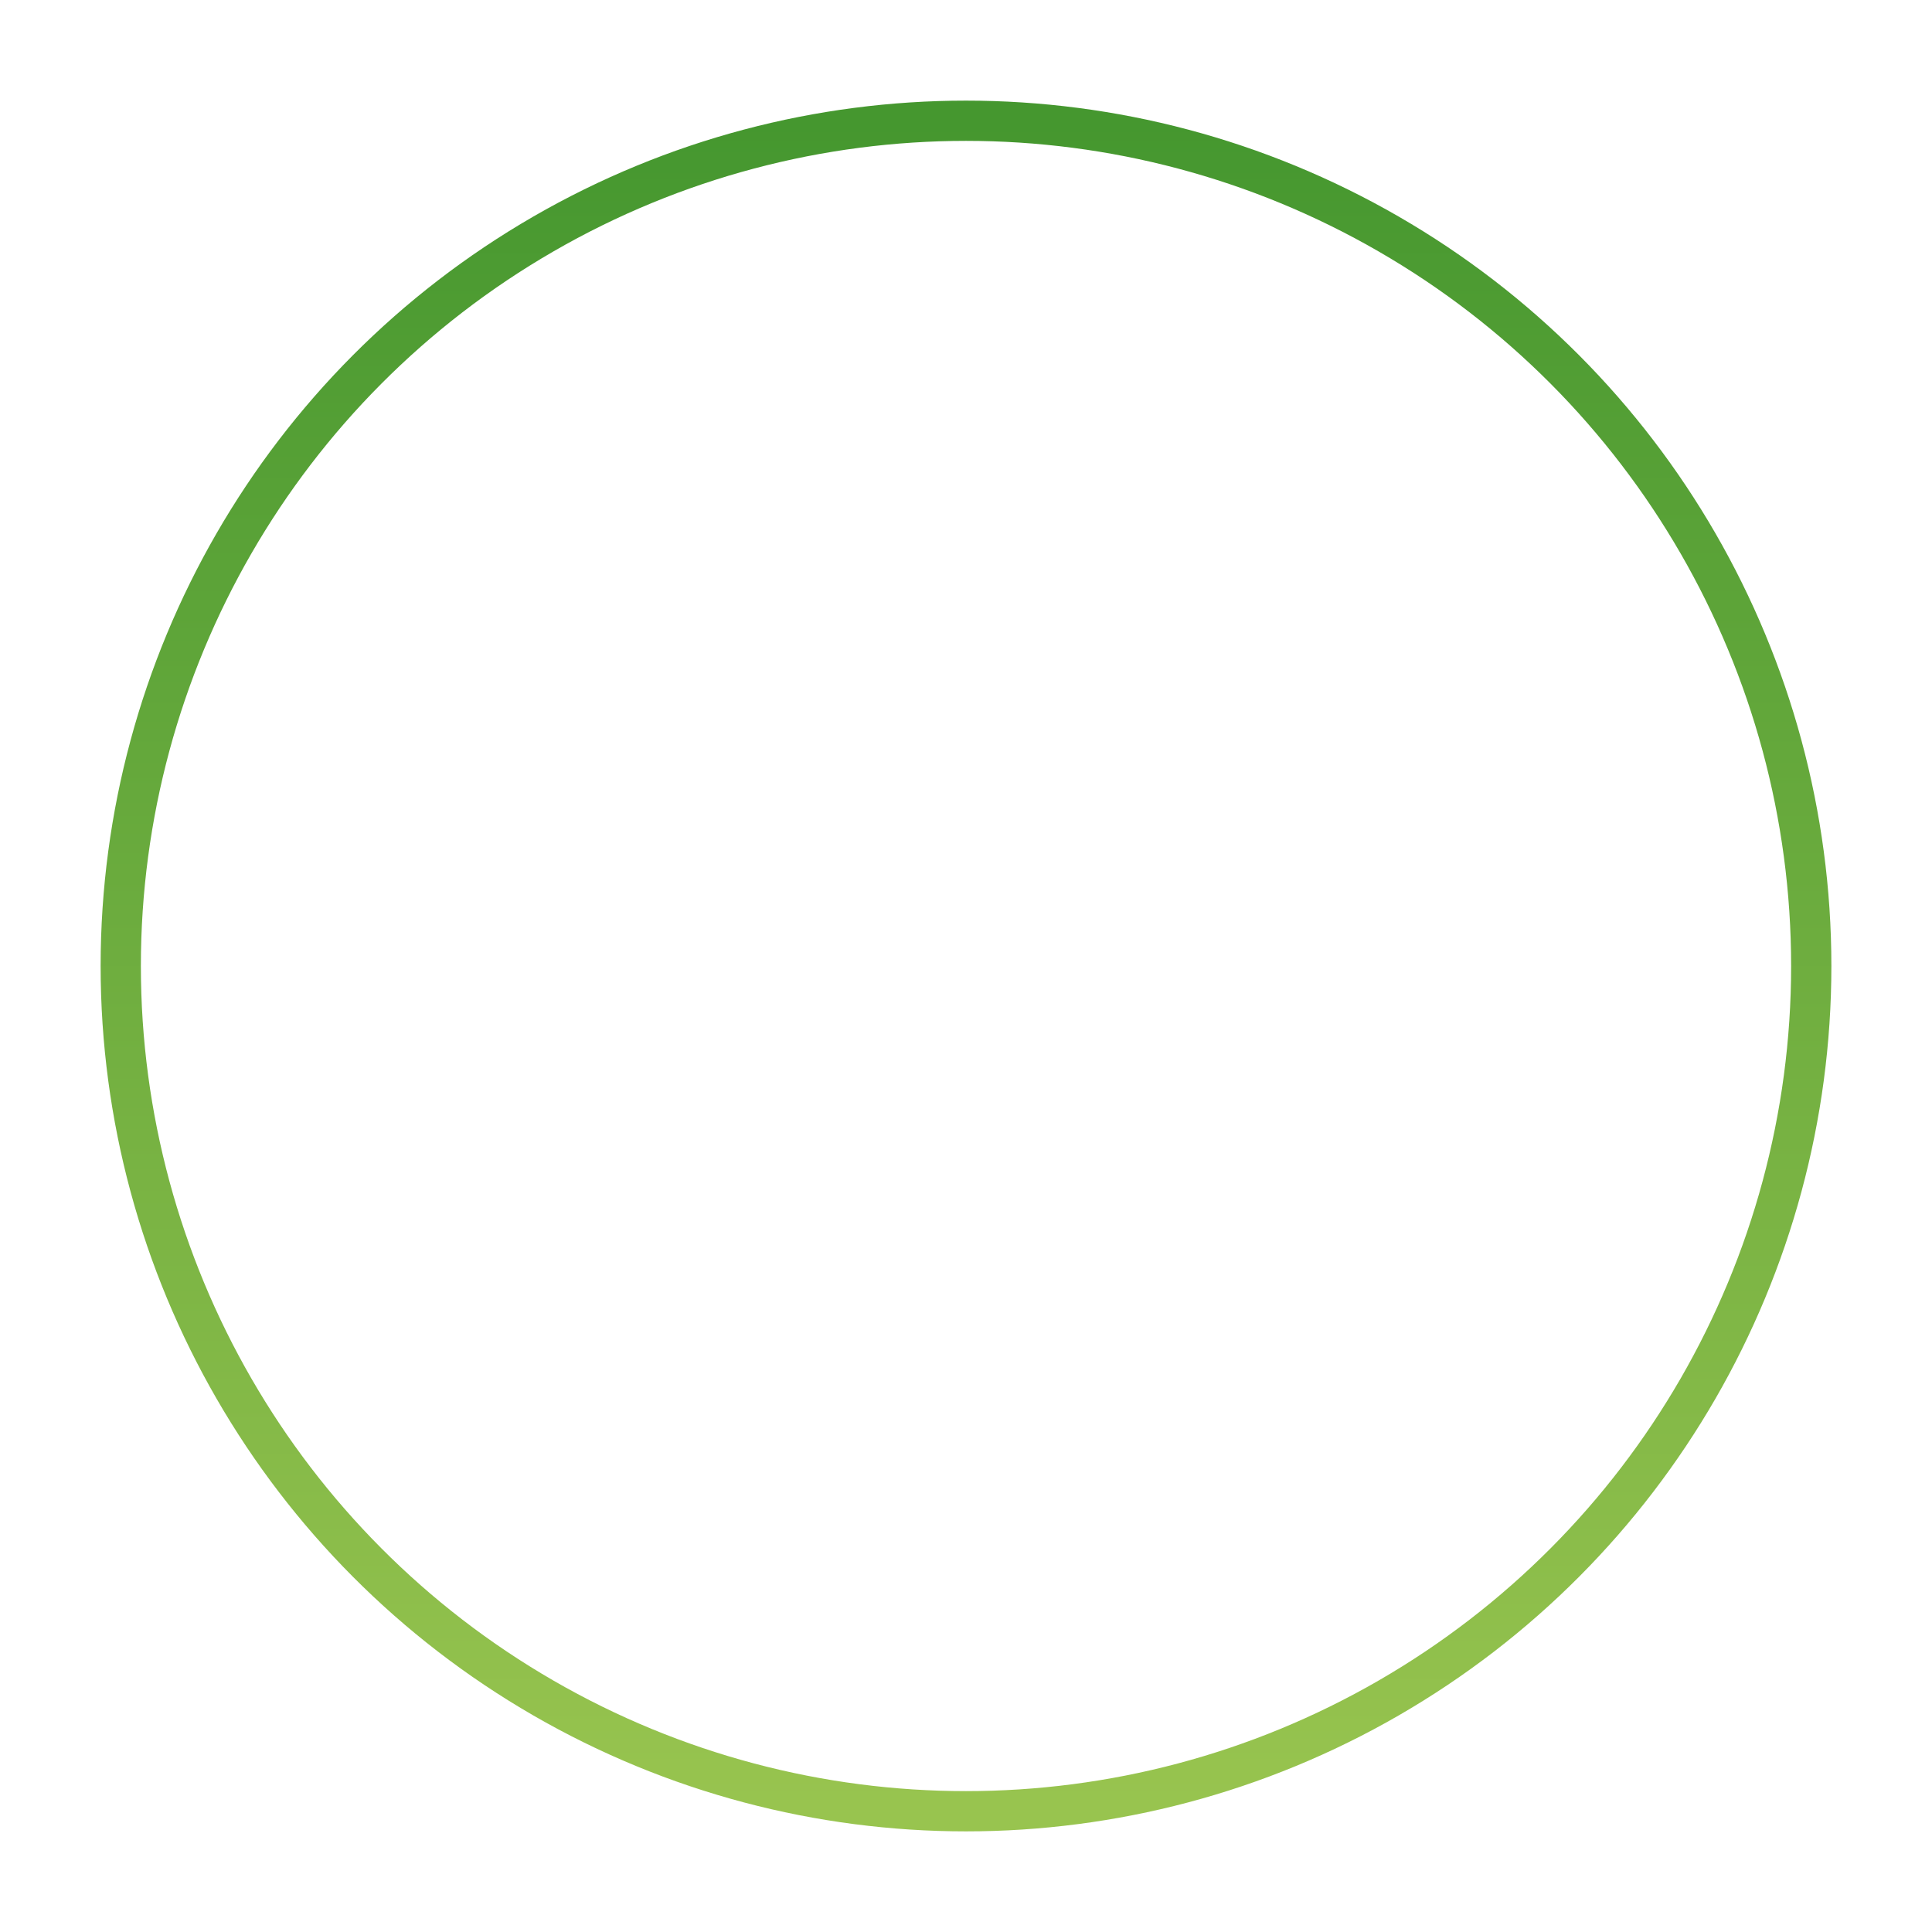 <svg xmlns="http://www.w3.org/2000/svg" width="48" height="48" fill="none" viewBox="0 0 48 48">
    <defs>
        <linearGradient id="dynamicGradient1" x1="0%" y1="0%" x2="0%" y2="100%">
            <stop offset="0%" stop-color="#45972f" />
            <stop offset="100%" stop-color="#98c44f" />
        </linearGradient>
    </defs>
    
    <circle cx="24" cy="24" r="21" stroke="url(#dynamicGradient1)" stroke-width="1"/>
</svg>
